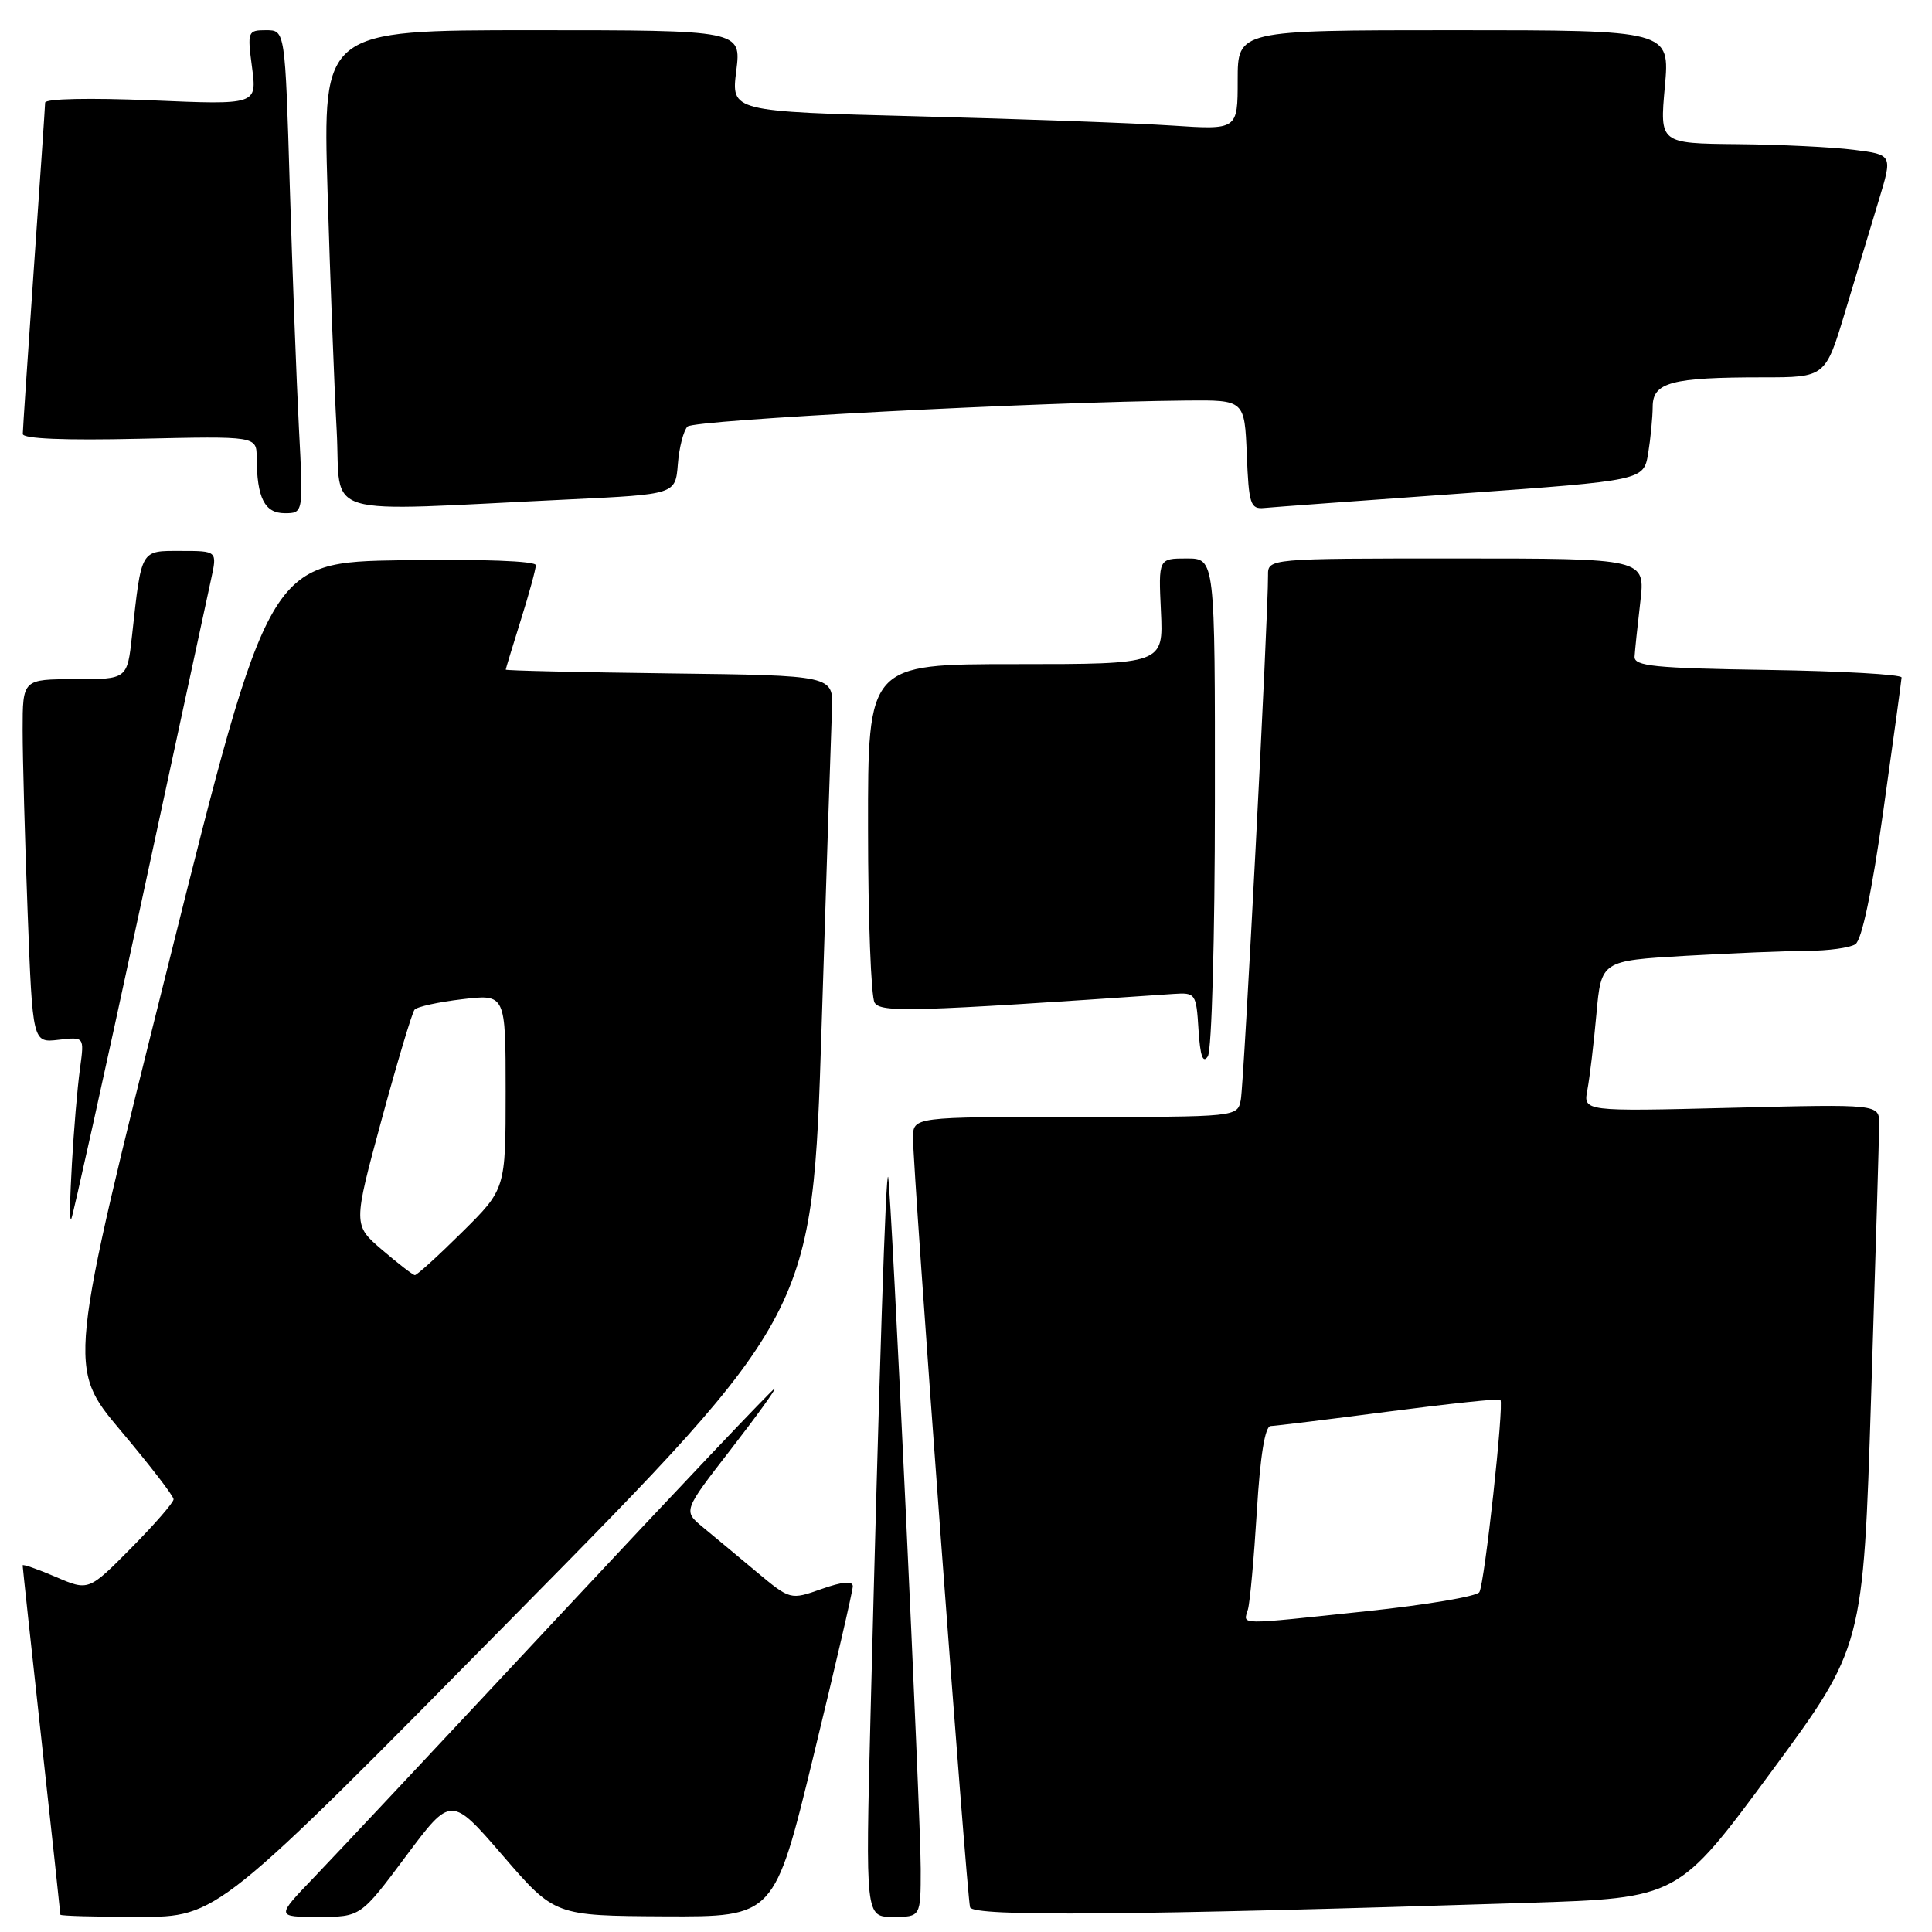 <?xml version="1.0" encoding="UTF-8" standalone="no"?>
<!DOCTYPE svg PUBLIC "-//W3C//DTD SVG 1.1//EN" "http://www.w3.org/Graphics/SVG/1.1/DTD/svg11.dtd" >
<svg xmlns="http://www.w3.org/2000/svg" xmlns:xlink="http://www.w3.org/1999/xlink" version="1.1" viewBox="0 0 256 256">
 <g >
 <path fill="currentColor"
d=" M 68.24 214.01 C 107.66 174.03 107.66 174.03 108.86 136.26 C 109.51 115.49 110.14 96.47 110.24 94.00 C 110.43 89.50 110.43 89.50 88.72 89.23 C 76.77 89.08 67.01 88.86 67.01 88.73 C 67.02 88.60 67.92 85.65 69.01 82.16 C 70.11 78.67 71.00 75.40 71.00 74.89 C 71.00 74.33 63.80 74.07 53.31 74.23 C 35.62 74.50 35.62 74.50 22.29 127.85 C 8.95 181.19 8.95 181.19 15.97 189.54 C 19.84 194.13 23.00 198.23 23.00 198.66 C 23.00 199.09 20.47 202.00 17.37 205.13 C 11.74 210.82 11.74 210.82 7.37 208.94 C 4.97 207.91 3.00 207.23 3.00 207.42 C 3.00 207.62 4.12 218.05 5.50 230.60 C 6.88 243.15 8.00 253.55 8.00 253.71 C 8.00 253.87 12.68 254.00 18.41 254.00 C 28.82 254.00 28.82 254.00 68.24 214.01 Z  M 53.78 245.97 C 59.77 237.94 59.77 237.94 66.64 245.90 C 73.50 253.85 73.50 253.85 88.05 253.93 C 102.61 254.00 102.61 254.00 107.80 232.64 C 110.66 220.89 113.00 210.79 113.00 210.19 C 113.00 209.45 111.64 209.57 108.86 210.55 C 104.72 212.01 104.72 212.01 100.22 208.26 C 97.75 206.19 94.55 203.53 93.12 202.35 C 90.52 200.20 90.52 200.20 96.80 192.10 C 100.25 187.65 102.88 184.00 102.64 184.00 C 102.40 184.00 89.71 197.39 74.43 213.75 C 59.16 230.11 44.40 245.86 41.62 248.75 C 36.57 254.00 36.57 254.00 42.18 254.00 C 47.79 254.00 47.79 254.00 53.78 245.97 Z  M 122.00 247.64 C 122.00 240.52 118.13 158.35 117.69 156.00 C 117.39 154.43 116.50 181.72 115.35 227.25 C 114.68 254.00 114.68 254.00 118.34 254.00 C 122.00 254.00 122.00 254.00 122.00 247.64 Z  M 202.43 252.14 C 222.36 251.50 222.36 251.50 234.63 234.87 C 246.89 218.24 246.89 218.24 247.94 184.87 C 248.52 166.52 249.00 150.33 249.00 148.90 C 249.00 146.30 249.00 146.30 229.39 146.79 C 209.78 147.28 209.78 147.28 210.34 144.39 C 210.64 142.80 211.18 138.30 211.53 134.40 C 212.17 127.30 212.17 127.30 223.34 126.65 C 229.48 126.30 236.75 126.00 239.50 125.99 C 242.25 125.98 245.10 125.59 245.84 125.12 C 246.70 124.57 248.04 118.20 249.56 107.38 C 250.87 98.10 251.95 90.17 251.97 89.77 C 251.99 89.37 244.01 88.92 234.25 88.77 C 219.21 88.54 216.51 88.27 216.59 87.00 C 216.64 86.17 216.98 82.91 217.35 79.75 C 218.02 74.00 218.02 74.00 193.01 74.00 C 168.00 74.00 168.00 74.00 168.02 76.25 C 168.06 81.37 164.83 143.68 164.41 145.75 C 163.96 148.00 163.96 148.00 142.48 148.00 C 121.00 148.00 121.00 148.00 120.98 150.75 C 120.95 154.90 128.10 251.31 128.54 252.73 C 128.93 253.98 149.94 253.81 202.43 252.14 Z  M 18.53 120.50 C 23.27 98.50 27.52 78.81 27.97 76.75 C 28.79 73.00 28.79 73.00 23.97 73.00 C 18.57 73.00 18.77 72.65 17.49 84.25 C 16.86 90.00 16.86 90.00 9.93 90.00 C 3.00 90.00 3.00 90.00 3.00 96.75 C 3.00 100.46 3.30 111.30 3.66 120.84 C 4.32 138.18 4.32 138.18 7.75 137.78 C 11.17 137.38 11.17 137.38 10.62 141.44 C 9.81 147.38 8.92 162.67 9.45 161.50 C 9.70 160.95 13.79 142.50 18.53 120.50 Z  M 160.98 106.25 C 161.00 74.00 161.00 74.00 157.25 74.00 C 153.50 74.00 153.50 74.00 153.83 81.00 C 154.16 88.00 154.16 88.00 134.58 88.00 C 115.00 88.00 115.00 88.00 115.02 109.75 C 115.02 121.71 115.42 132.11 115.89 132.86 C 116.73 134.19 120.91 134.07 155.50 131.70 C 158.42 131.51 158.51 131.63 158.81 136.46 C 159.03 139.95 159.40 140.98 160.05 139.96 C 160.56 139.15 160.98 124.17 160.98 106.25 Z  M 39.61 56.75 C 39.29 50.56 38.75 36.16 38.40 24.75 C 37.78 4.00 37.78 4.00 35.26 4.00 C 32.82 4.00 32.76 4.15 33.40 8.95 C 34.05 13.89 34.05 13.89 20.03 13.29 C 11.90 12.95 5.99 13.07 5.98 13.60 C 5.97 14.09 5.30 23.95 4.49 35.50 C 3.69 47.05 3.02 56.95 3.02 57.50 C 3.01 58.14 8.59 58.37 18.50 58.14 C 34.00 57.79 34.00 57.79 34.01 60.64 C 34.04 65.97 35.06 68.00 37.72 68.00 C 40.20 68.00 40.20 68.00 39.61 56.75 Z  M 75.50 66.17 C 89.50 65.50 89.50 65.50 89.82 61.50 C 89.99 59.30 90.57 57.06 91.10 56.52 C 91.97 55.64 137.60 53.26 157.21 53.07 C 164.91 53.00 164.91 53.00 165.21 60.25 C 165.47 66.81 165.69 67.48 167.50 67.31 C 168.60 67.20 180.37 66.34 193.65 65.39 C 217.79 63.66 217.79 63.66 218.39 60.08 C 218.71 58.11 218.98 55.32 218.99 53.88 C 219.00 50.66 221.47 50.00 233.56 50.00 C 241.88 50.00 241.88 50.00 244.51 41.25 C 245.96 36.44 247.97 29.80 248.96 26.50 C 250.78 20.50 250.78 20.50 245.64 19.85 C 242.81 19.49 235.87 19.15 230.21 19.10 C 219.92 19.00 219.92 19.00 220.60 11.50 C 221.28 4.00 221.28 4.00 192.64 4.00 C 164.00 4.00 164.00 4.00 164.00 10.61 C 164.00 17.21 164.00 17.21 155.25 16.63 C 150.44 16.31 135.34 15.76 121.69 15.41 C 96.88 14.77 96.88 14.77 97.56 9.39 C 98.23 4.00 98.23 4.00 70.50 4.00 C 42.77 4.00 42.77 4.00 43.40 25.25 C 43.75 36.94 44.29 51.23 44.61 57.00 C 45.26 68.87 41.60 67.78 75.50 66.17 Z  M 50.64 165.62 C 46.78 162.32 46.78 162.32 50.55 148.41 C 52.63 140.76 54.60 134.18 54.93 133.79 C 55.26 133.39 58.11 132.77 61.26 132.40 C 67.00 131.72 67.00 131.72 67.00 144.64 C 67.00 157.56 67.00 157.56 61.22 163.28 C 58.04 166.43 55.23 168.98 54.97 168.96 C 54.71 168.94 52.76 167.44 50.64 165.62 Z  M 165.36 213.25 C 165.63 212.29 166.16 206.44 166.54 200.25 C 166.98 192.93 167.62 188.99 168.36 188.96 C 168.99 188.94 176.02 188.08 183.99 187.04 C 191.96 186.00 198.63 185.30 198.81 185.47 C 199.32 185.99 196.72 209.84 196.02 210.97 C 195.68 211.53 188.96 212.66 181.09 213.49 C 163.58 215.34 164.76 215.36 165.36 213.25 Z "/>
</g>
</svg>